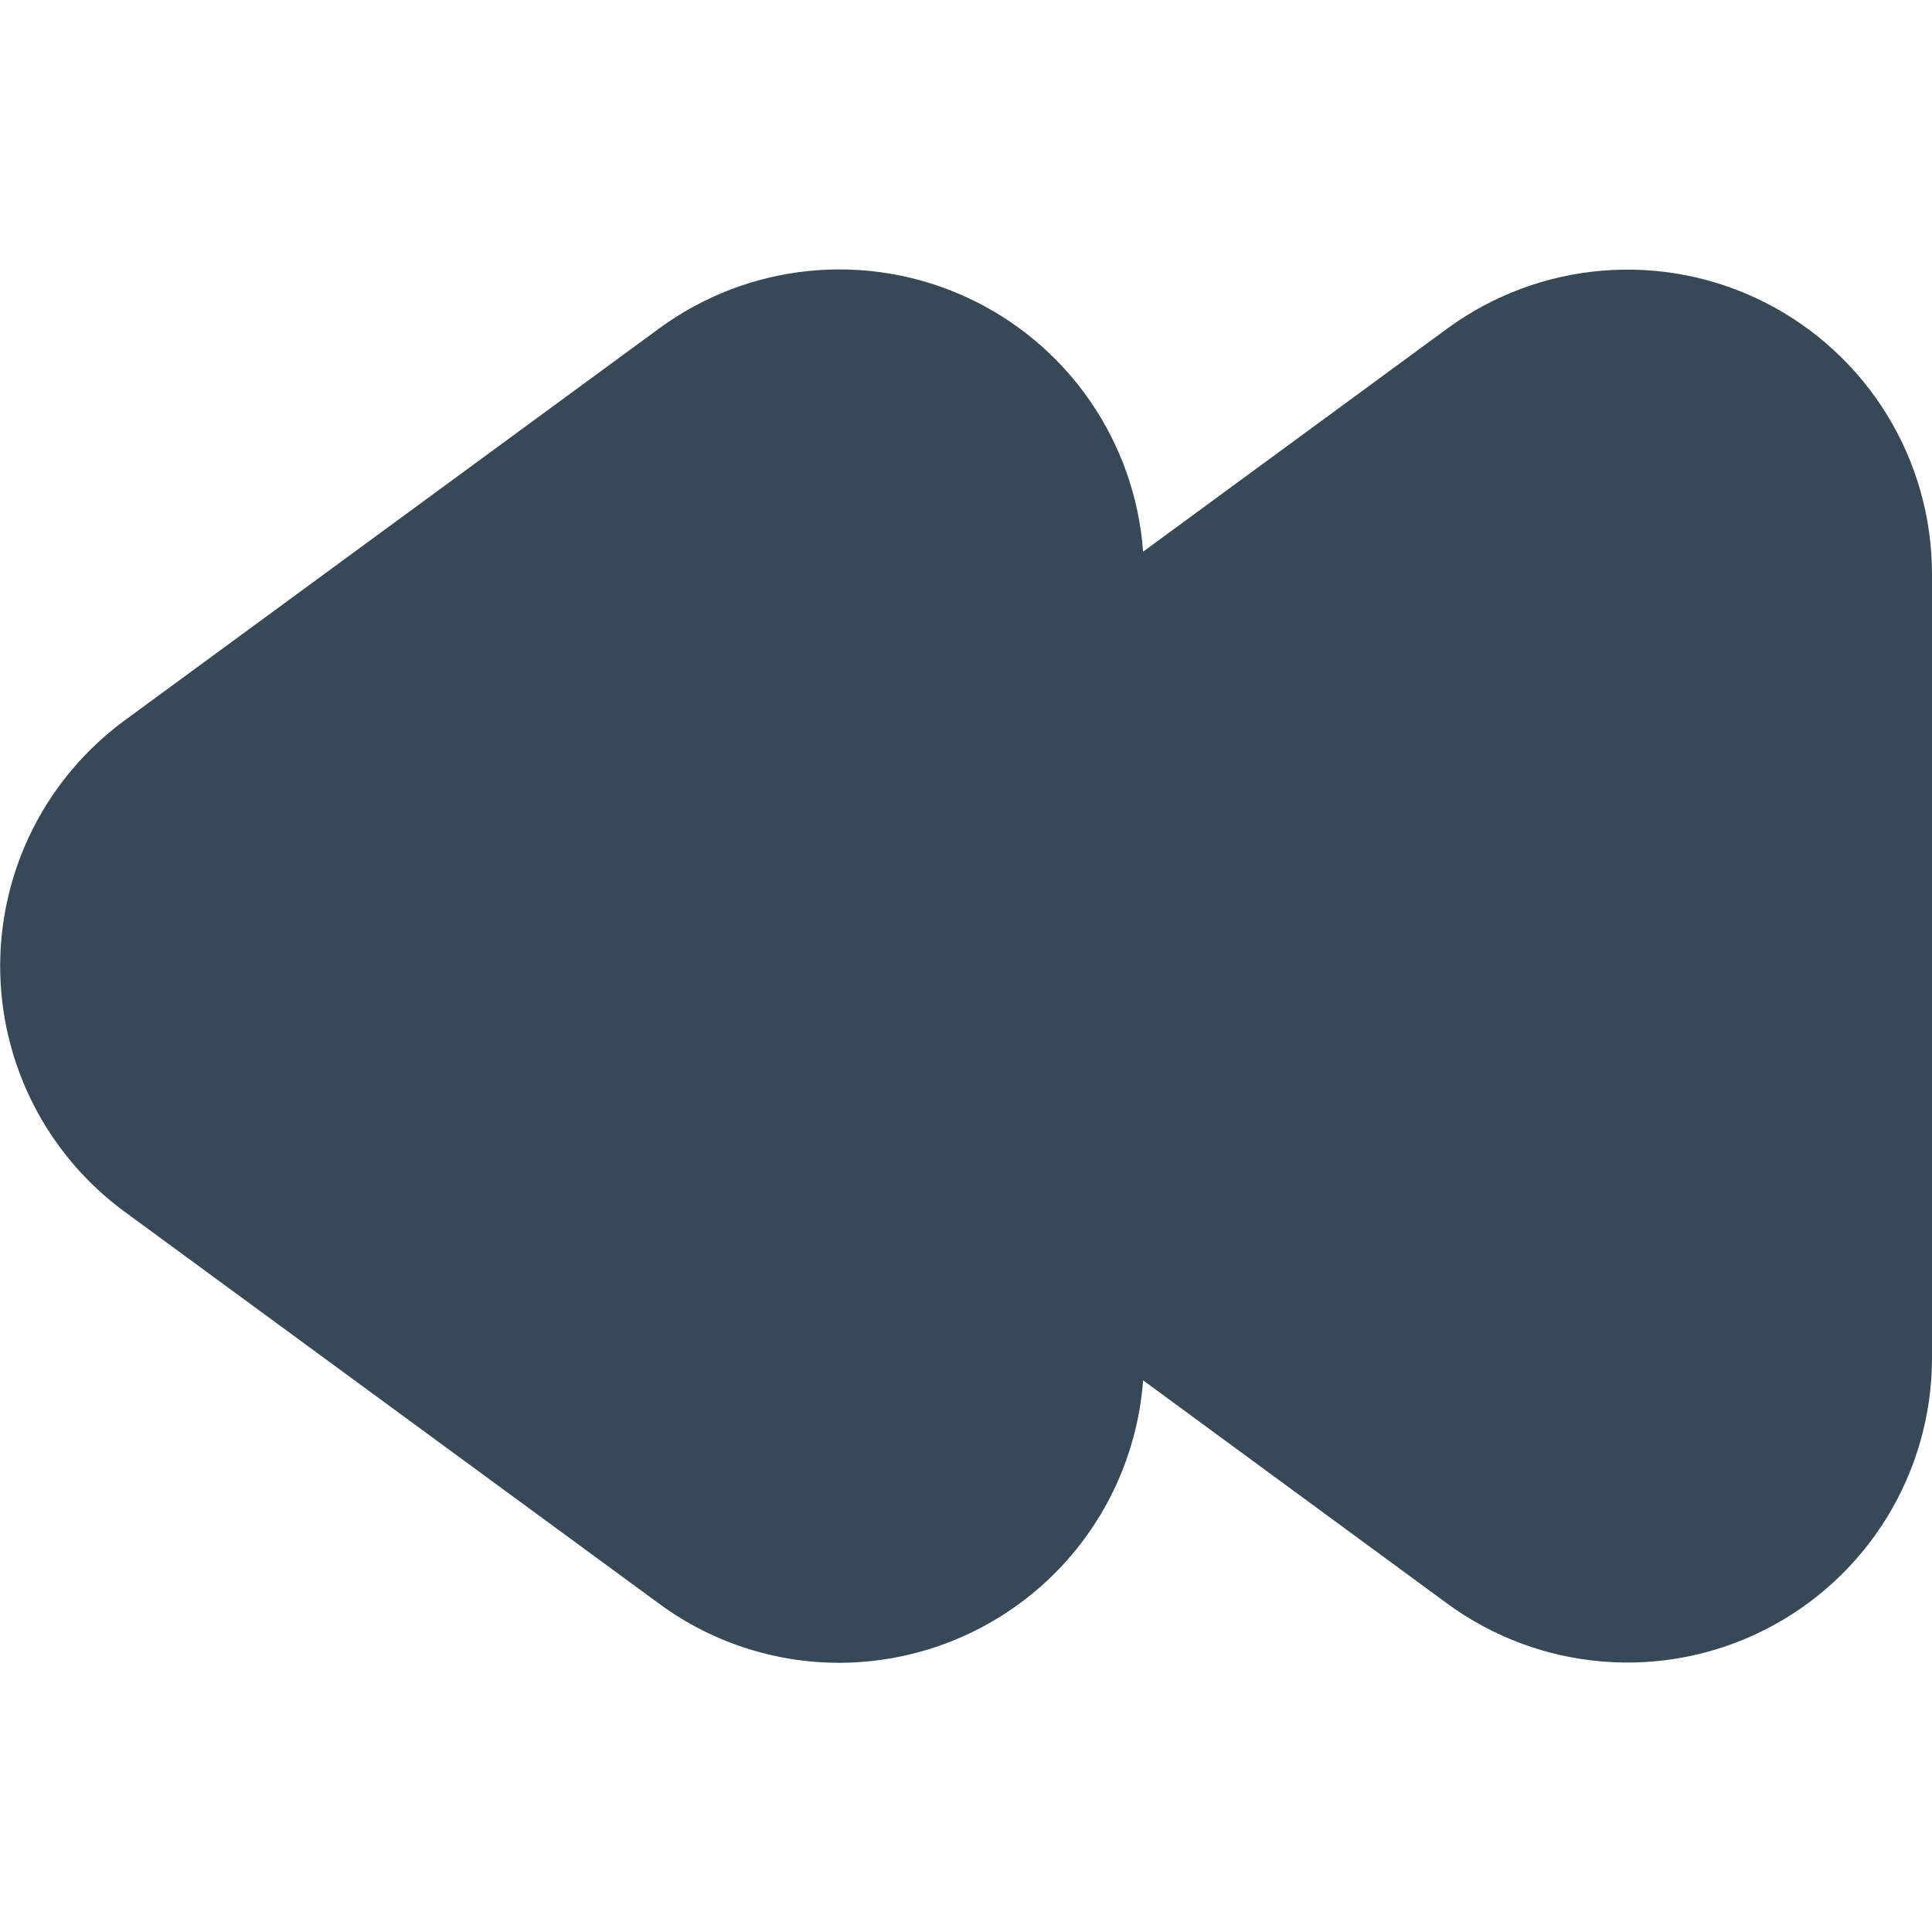 <svg width="24" height="24" viewBox="0 0 24 24" fill="none" xmlns="http://www.w3.org/2000/svg">
<g clip-path="url(#clip0_51_82895)">
<path d="M10.42 20.656C9.617 20.655 8.834 20.398 8.187 19.921L1.546 15.051C1.068 14.7 0.678 14.24 0.41 13.71C0.142 13.181 0.002 12.595 0.002 12.001C0.002 11.407 0.142 10.822 0.41 10.292C0.678 9.762 1.068 9.303 1.546 8.951L8.187 4.081C8.732 3.681 9.374 3.434 10.046 3.366C10.719 3.298 11.397 3.411 12.011 3.694C12.625 3.977 13.152 4.419 13.537 4.975C13.922 5.53 14.151 6.179 14.2 6.853L17.982 4.079C18.546 3.667 19.213 3.418 19.91 3.362C20.606 3.305 21.304 3.442 21.927 3.758C22.55 4.074 23.074 4.556 23.44 5.151C23.806 5.747 24 6.431 24 7.13V16.87C24 17.569 23.806 18.255 23.44 18.85C23.074 19.446 22.55 19.928 21.927 20.244C21.303 20.56 20.604 20.698 19.907 20.64C19.21 20.583 18.543 20.334 17.979 19.921L14.2 17.147C14.129 18.101 13.701 18.992 13 19.643C12.3 20.293 11.379 20.655 10.423 20.656H10.42Z" fill="#374957"/>
</g>
<defs>
<clipPath id="clip0_51_82895">
<rect width="24" height="24" fill="white"/>
</clipPath>
</defs>
</svg>
